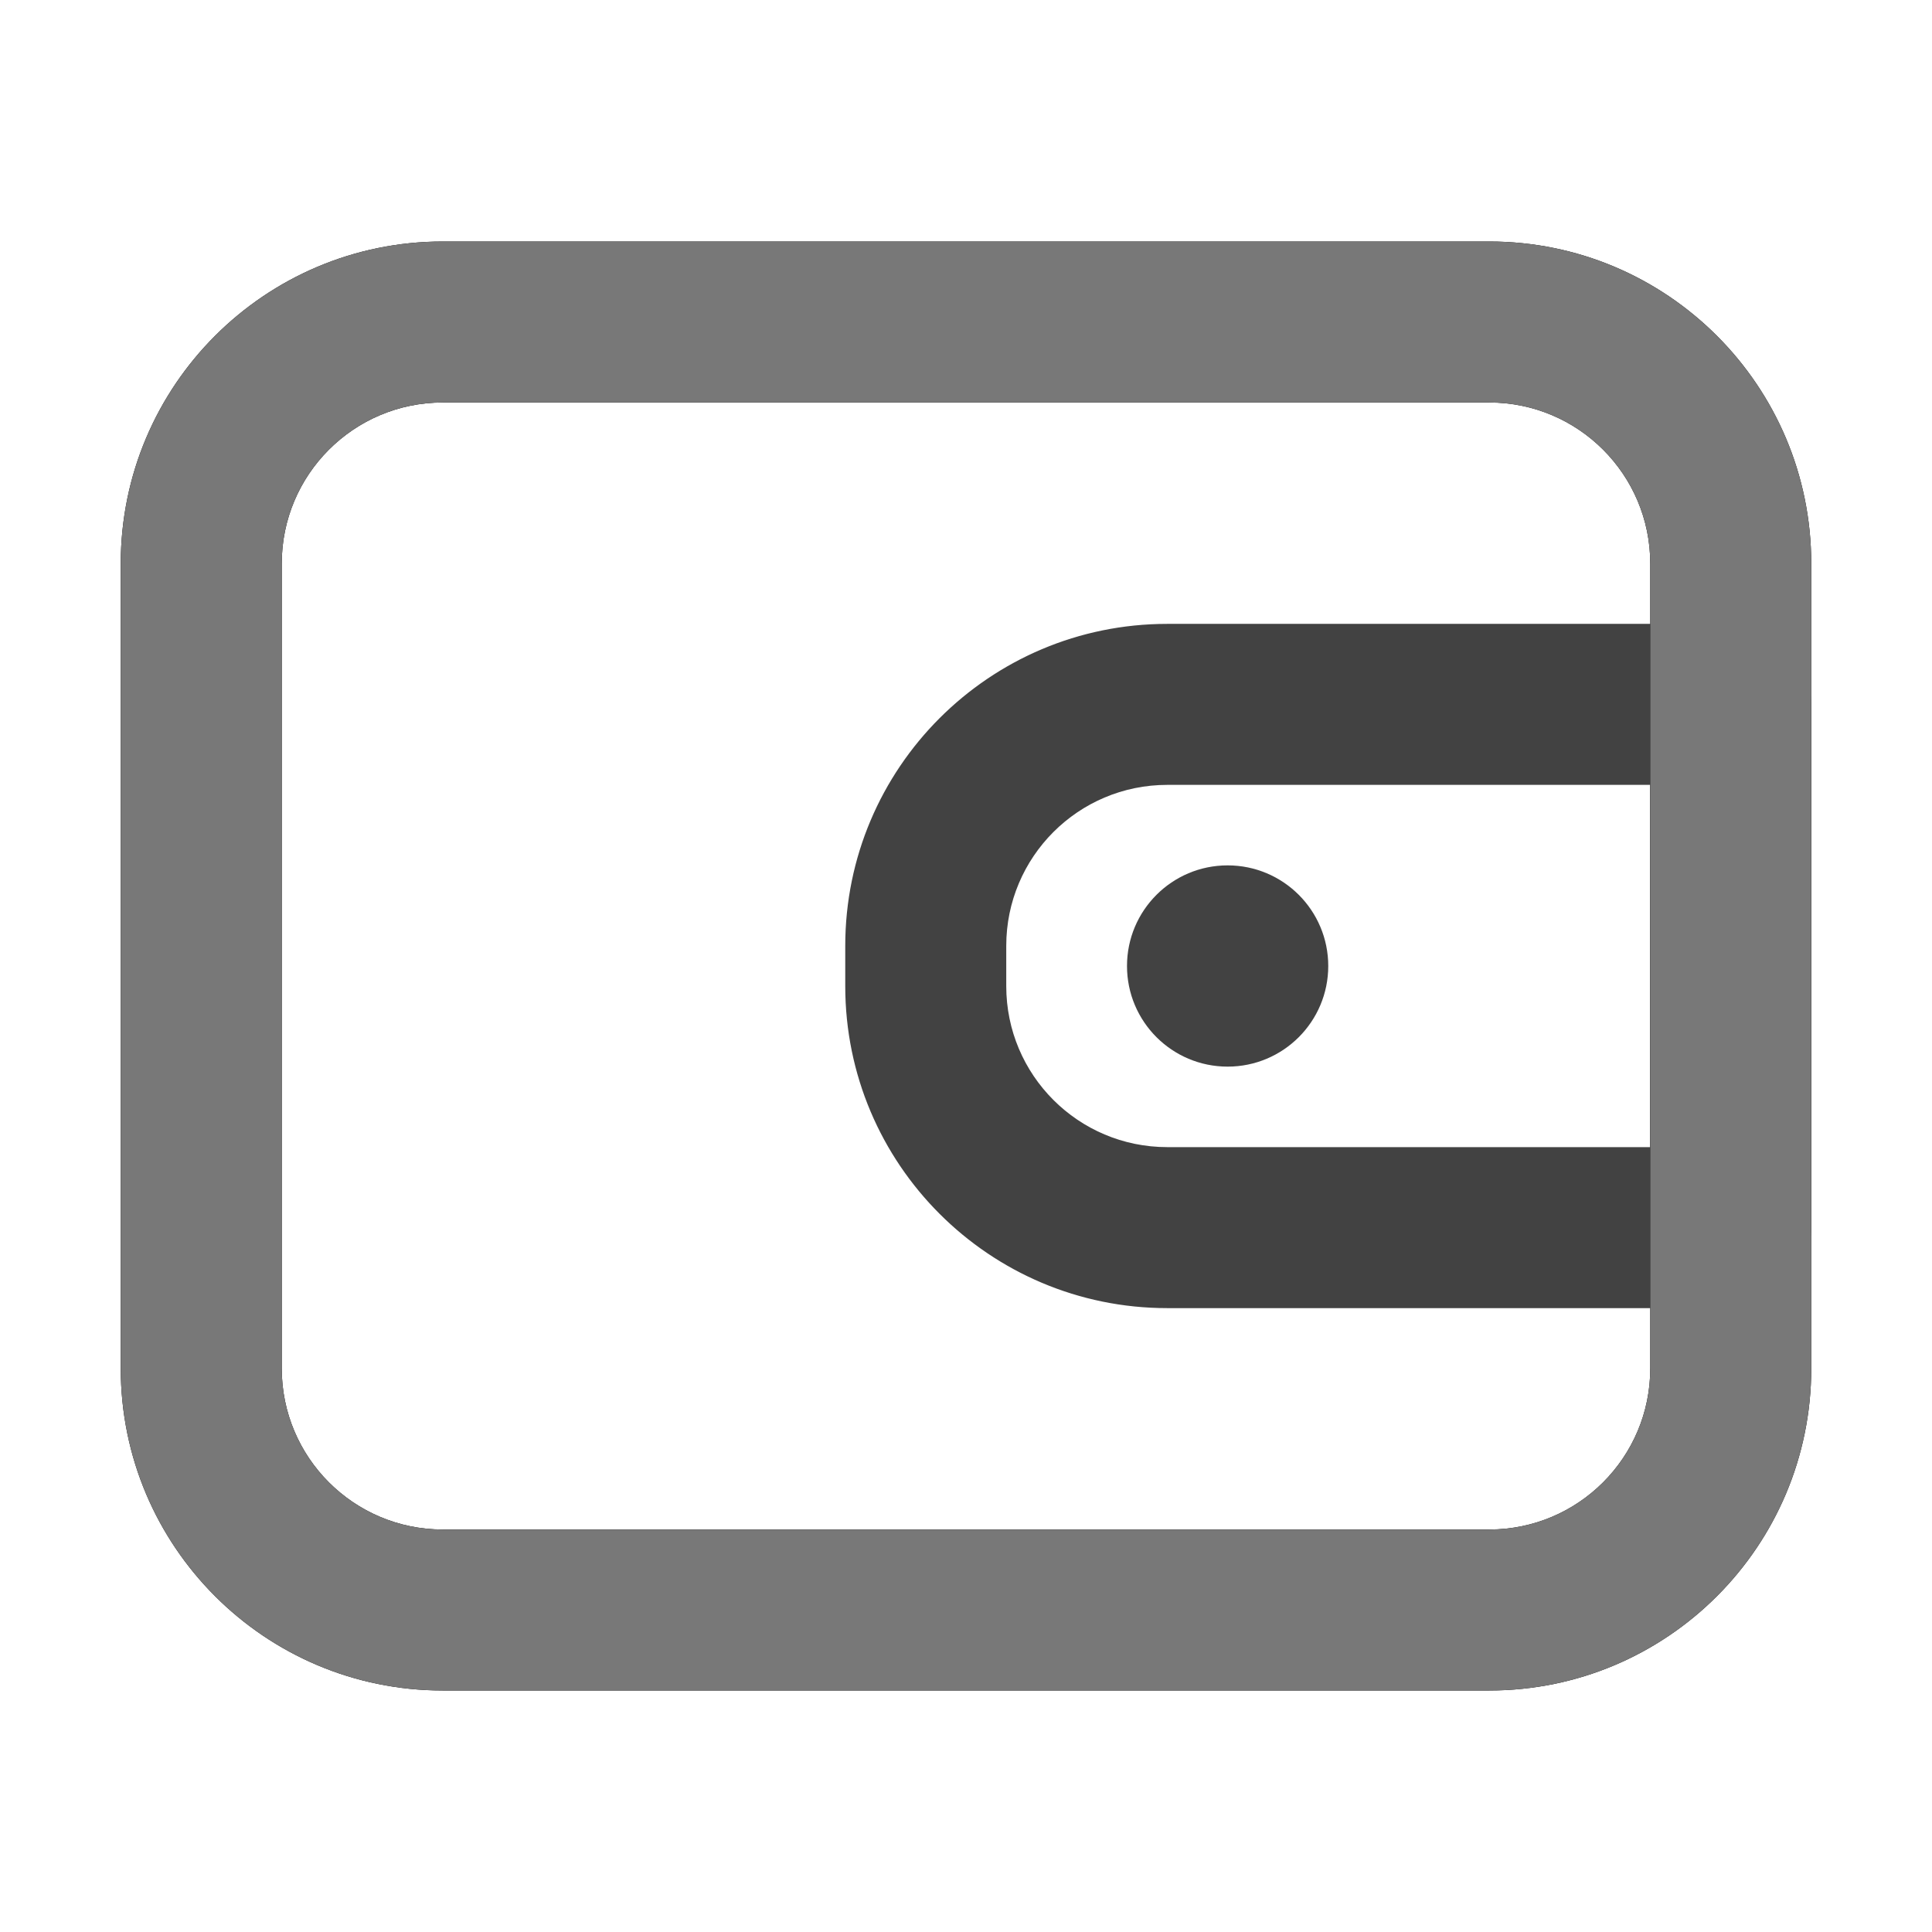 <svg xmlns="http://www.w3.org/2000/svg" xmlns:xlink="http://www.w3.org/1999/xlink" width="48" height="48" viewBox="0 0 48 48" fill="none">
<path d="M21 23.5L21 24.5C21 28.918 24.582 32.5 29 32.5L43 32.5C43.549 32.492 44.02 32.297 44.414 31.914C44.797 31.52 44.992 31.049 45 30.5L45 17.5C44.992 16.951 44.797 16.48 44.414 16.086C44.02 15.703 43.549 15.508 43 15.5L29 15.5C24.582 15.5 21 19.082 21 23.5ZM41 19.5L29 19.5C26.791 19.5 25 21.291 25 23.5L25 24.5C25 26.709 26.791 28.5 29 28.5L41 28.5L41 19.5Z" fill-rule="evenodd"  fill="#424242" >
</path>
<path d="M3 34C3 38.418 6.582 42 11 42L37 42C41.418 42 45 38.418 45 34L45 14C45 9.582 41.418 6 37 6L11 6C6.582 6 3 9.582 3 14L3 34ZM37 38L11 38C8.791 38 7 36.209 7 34L7 14C7 11.791 8.791 10 11 10L37 10C39.209 10 41 11.791 41 14L41 34C41 36.209 39.209 38 37 38Z" fill-rule="evenodd"  fill="#000000" >
</path>
<path d="M37 6L11 6C6.582 6 3 9.582 3 14L3 34C3 38.418 6.582 42 11 42L37 42C41.418 42 45 38.418 45 34L45 14C45 9.582 41.418 6 37 6ZM7 14C7 11.791 8.791 10 11 10L37 10C39.209 10 41 11.791 41 14L41 34C41 36.209 39.209 38 37 38L11 38C8.791 38 7 36.209 7 34L7 14Z" fill-rule="evenodd"  fill="#787878" >
</path>
<path d="M33 24C33 25.381 31.881 26.5 30.5 26.5C29.119 26.5 28 25.381 28 24C28 22.619 29.119 21.5 30.5 21.5C31.881 21.5 33 22.619 33 24Z"   fill="#424242" >
</path>
</svg>
